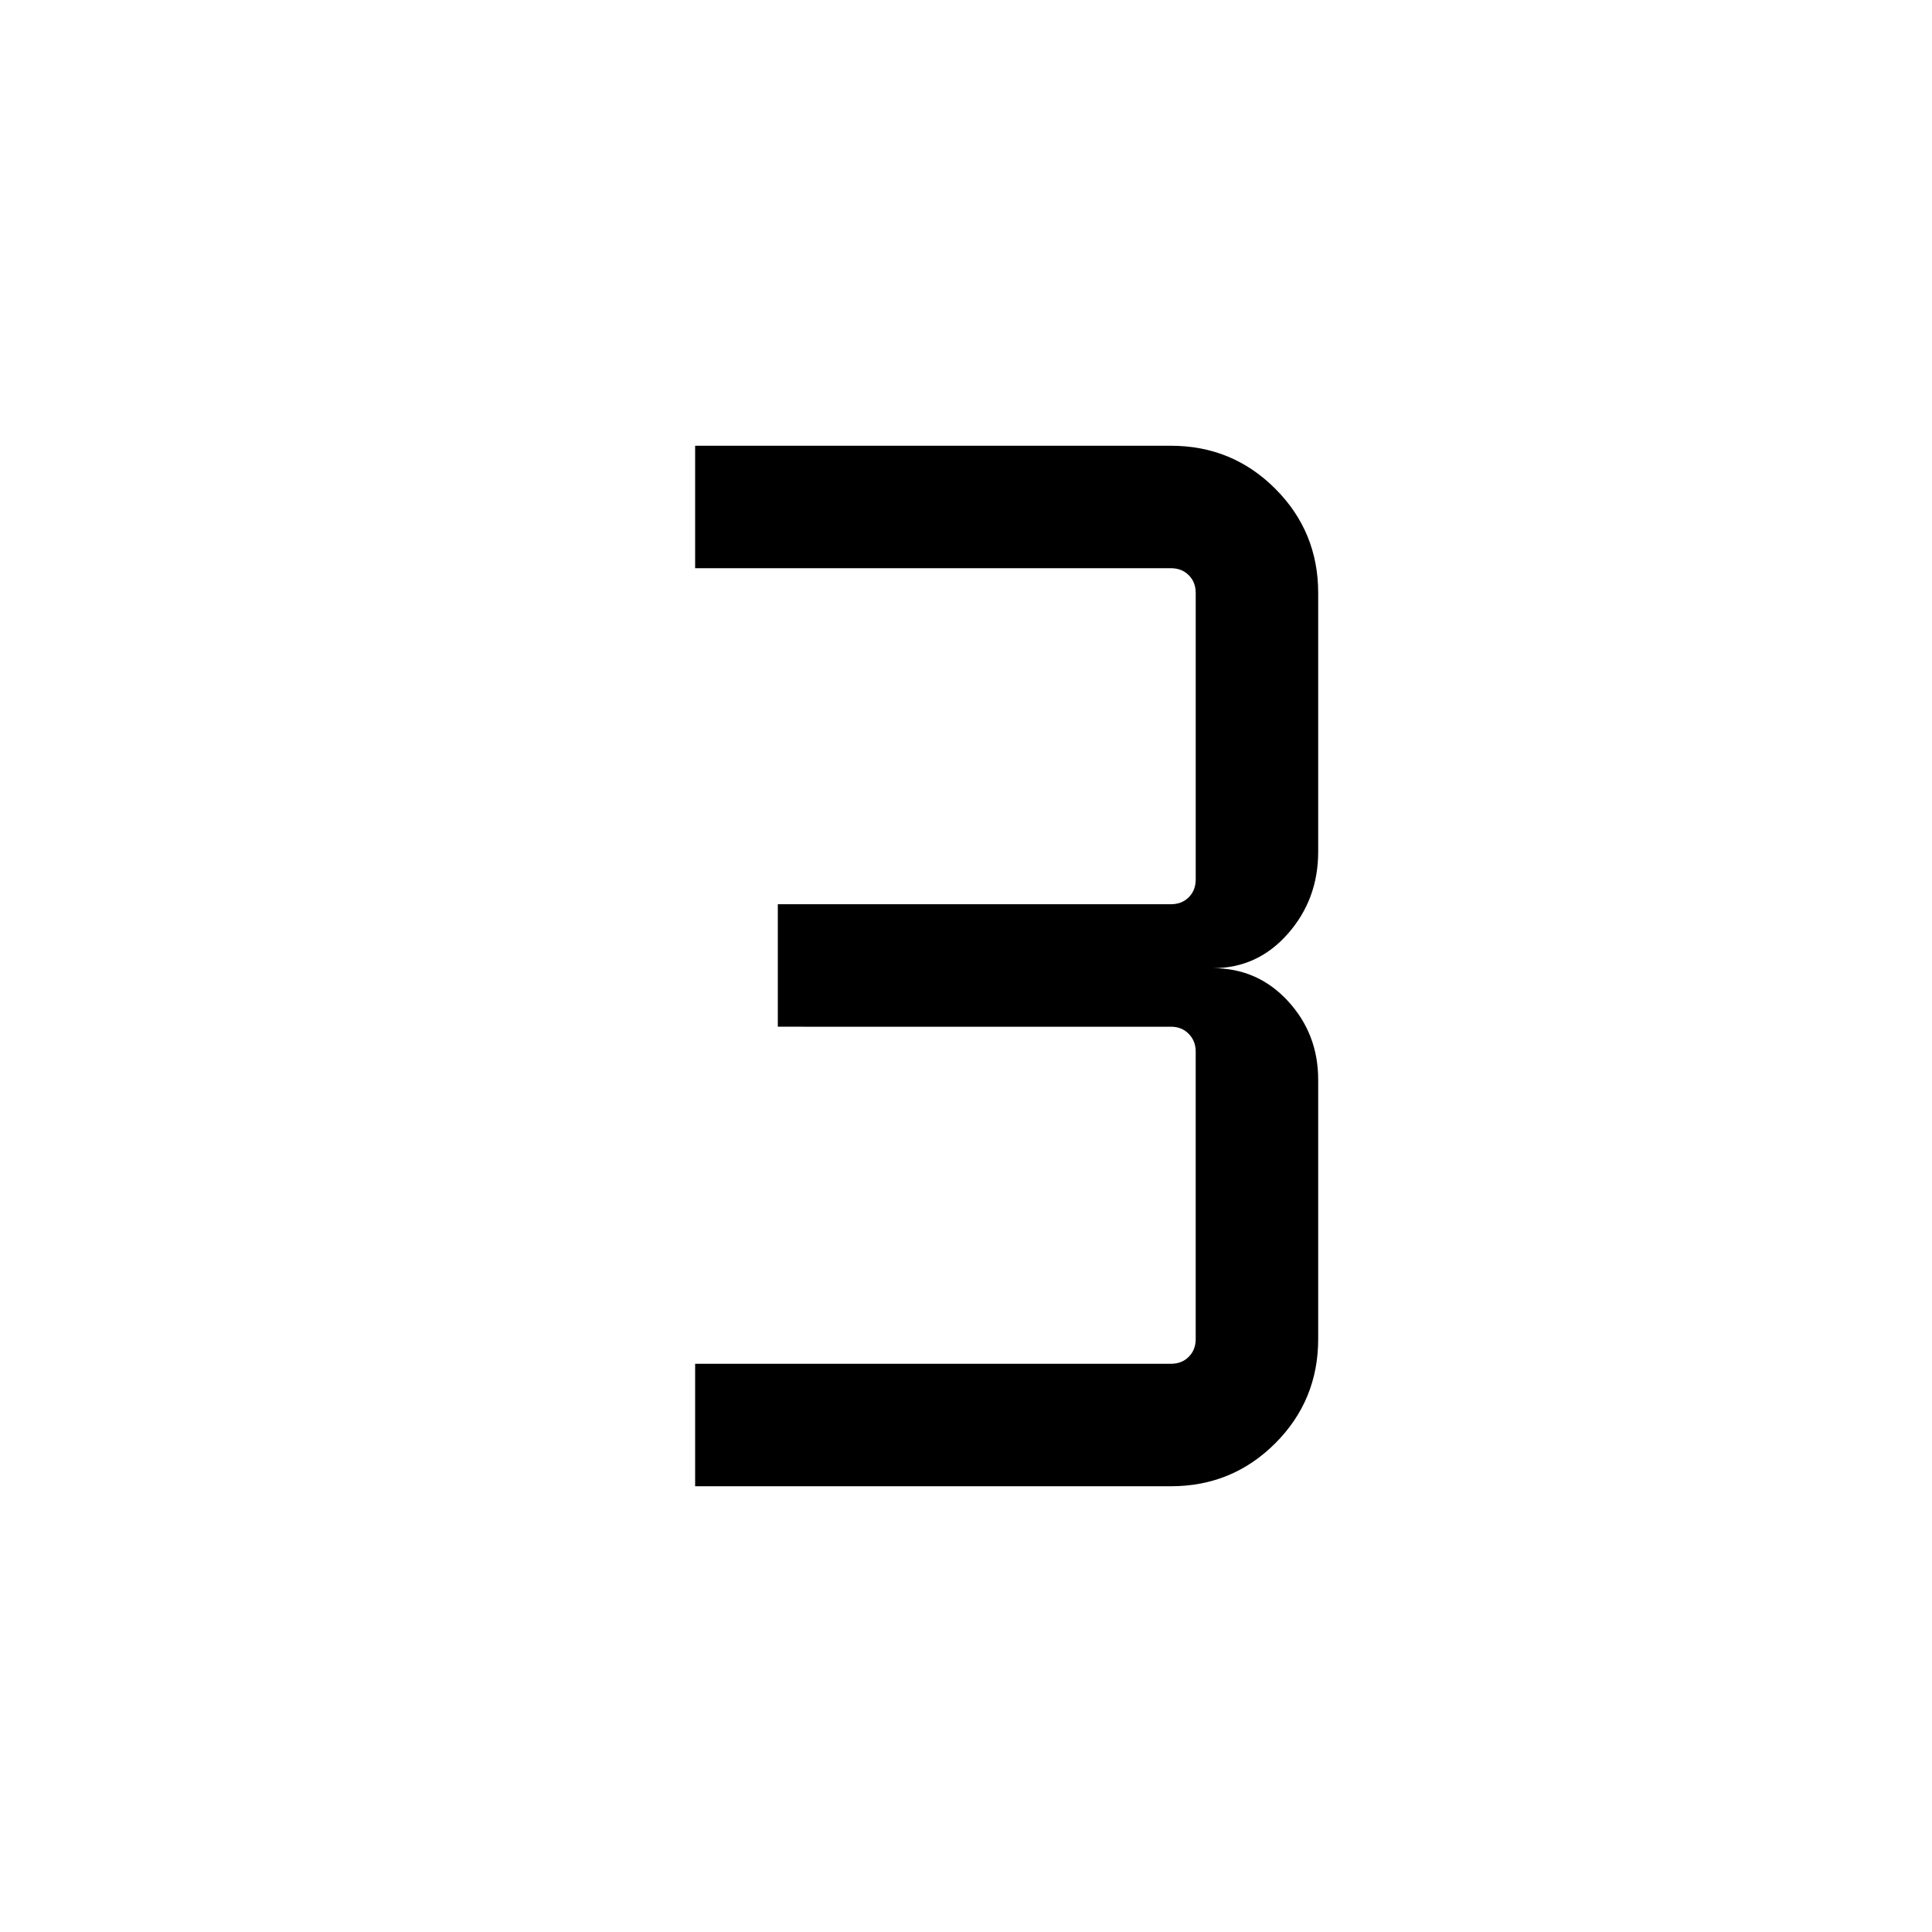 <svg xmlns="http://www.w3.org/2000/svg" height="40" viewBox="0 -960 960 960" width="40"><path d="M345.41-221.49v-60.85h236.42q5.39 0 8.85-3.47 3.46-3.46 3.46-8.84v-142.88q0-5.19-3.46-8.75-3.46-3.55-8.85-3.55H386.49v-60.86h195.34q5.39 0 8.85-3.46t3.46-8.85v-142.35q0-5.38-3.46-8.84-3.46-3.47-8.85-3.47H345.41v-60.85h236.42q30.49 0 51.83 21.34T655-665.35v128.59q0 23.61-15.05 40.72-15.05 17.12-37.27 17.12 22.22 0 37.27 16.32Q655-446.27 655-423.5v128.85q0 30.48-21.34 51.82t-51.83 21.34H345.41Z"/></svg>